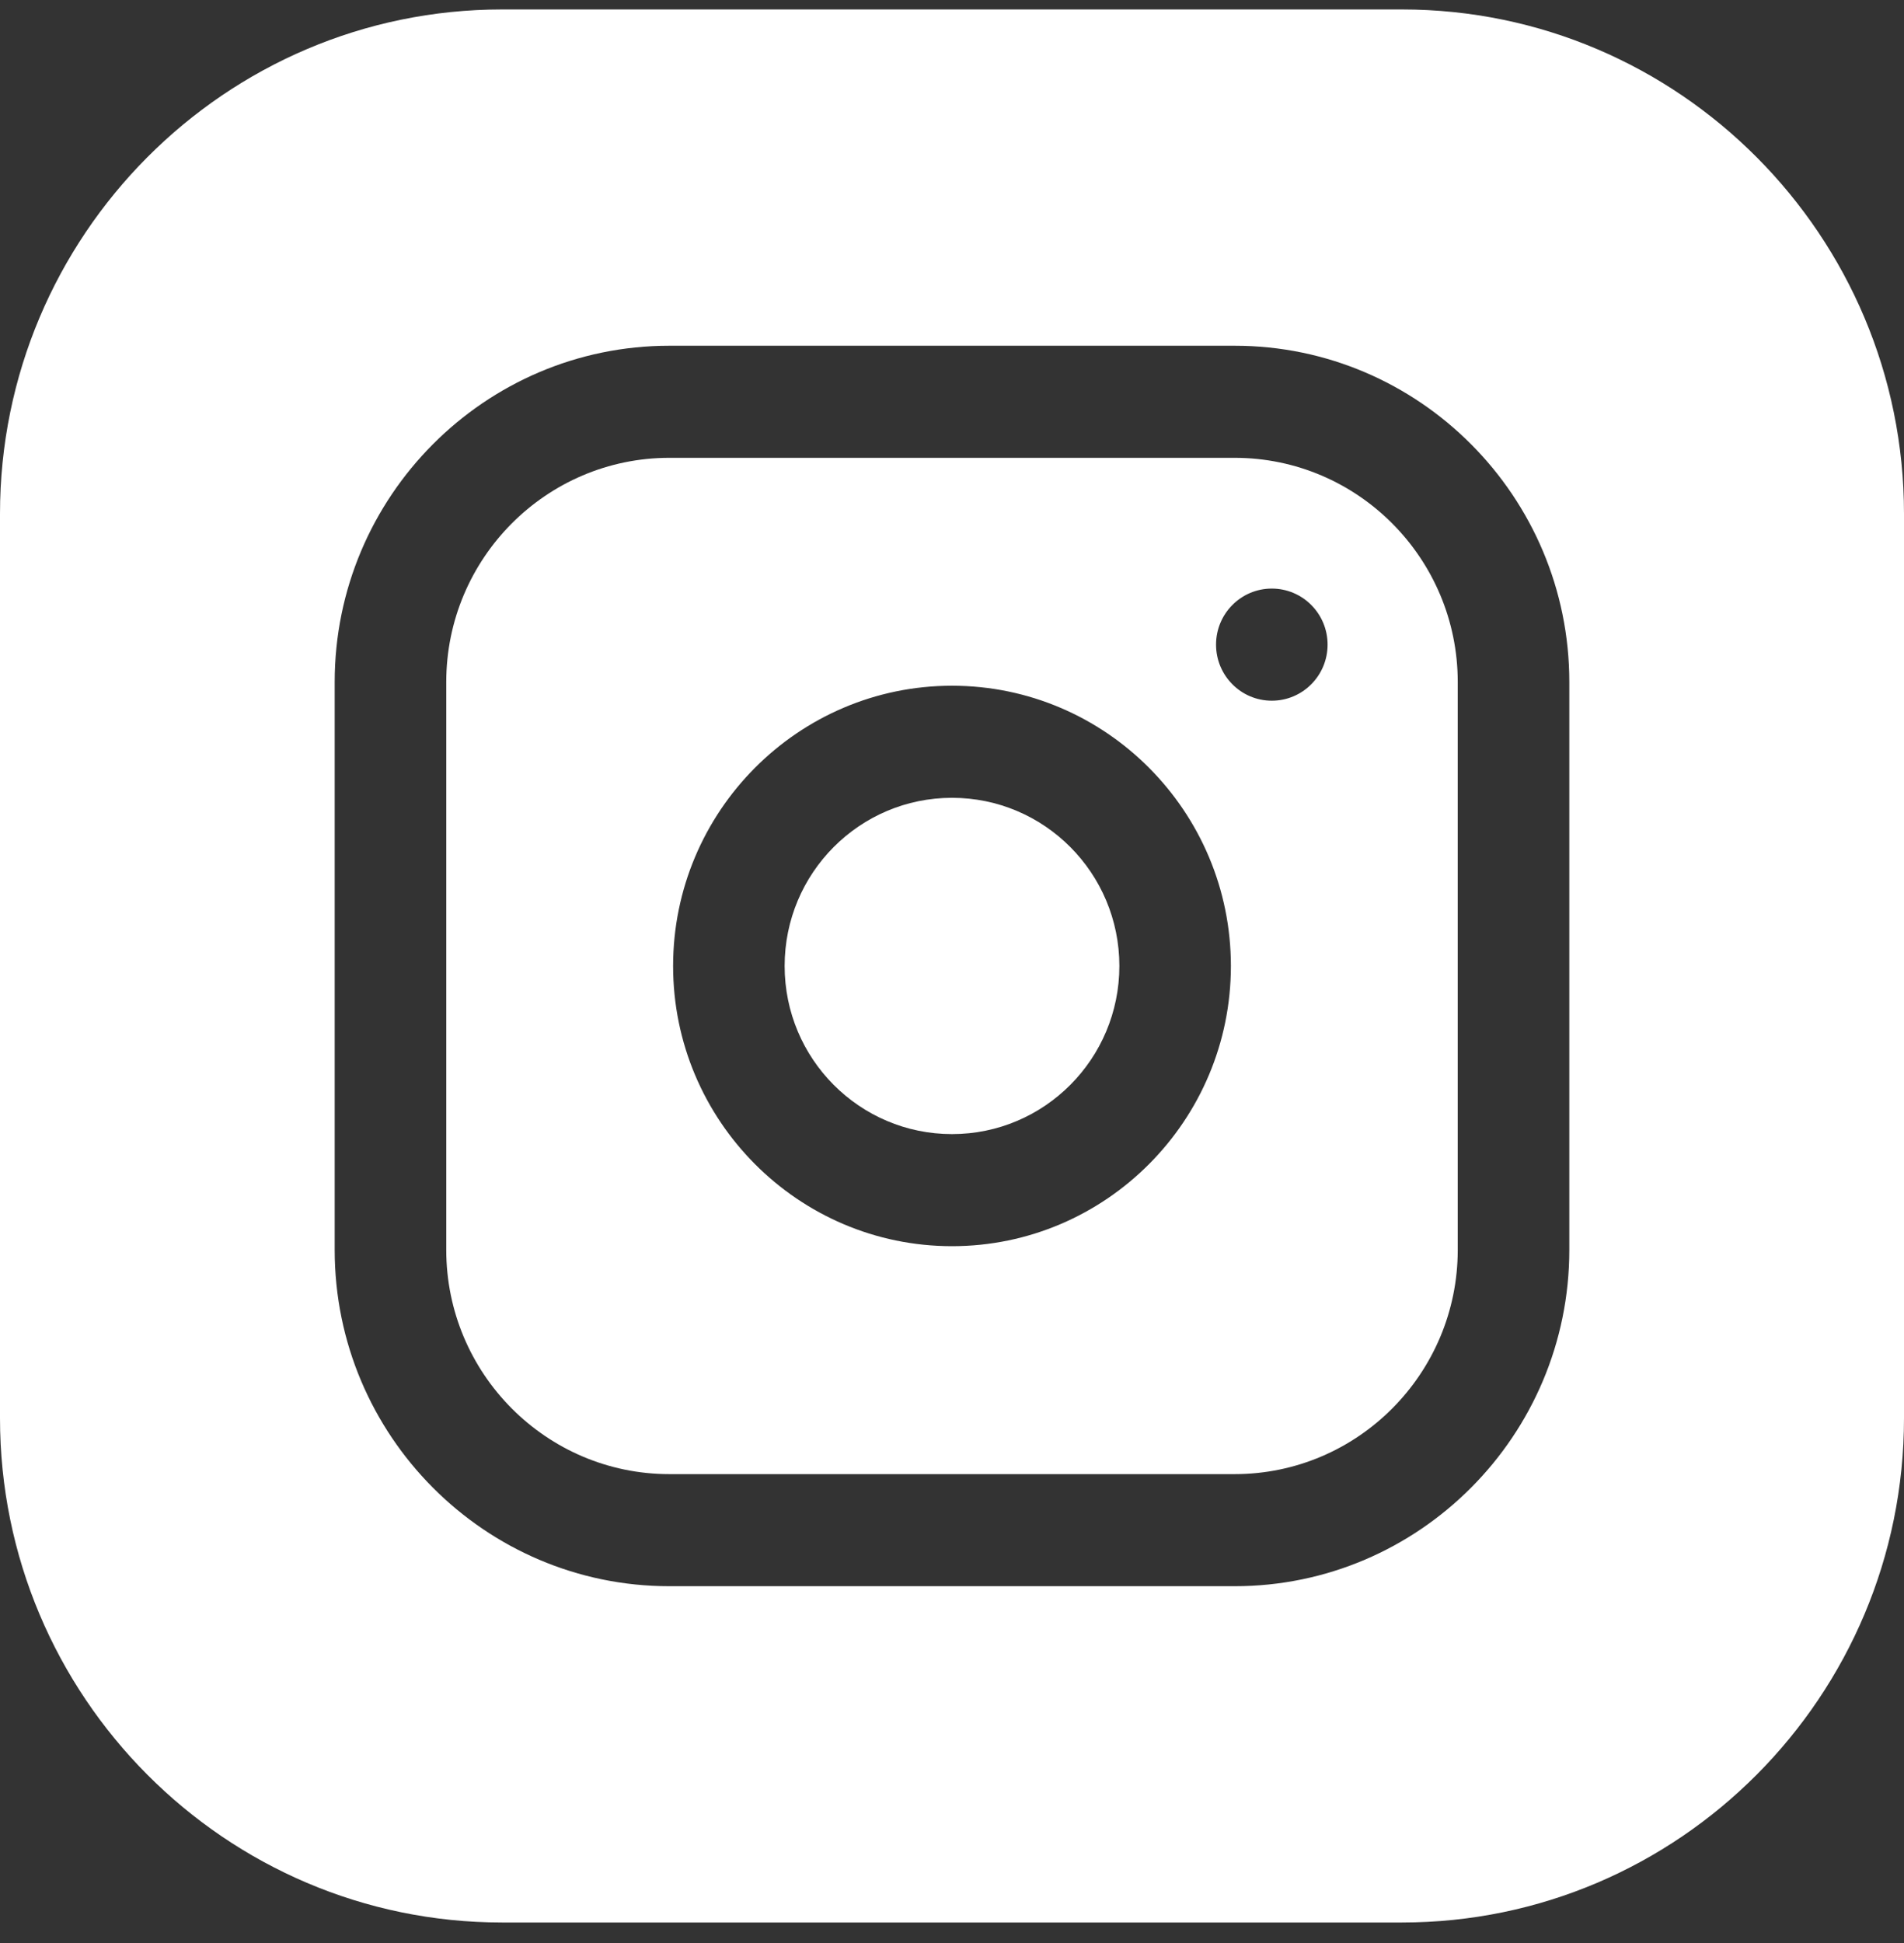 <svg width="50" height="51" viewBox="0 0 50 51" fill="none" xmlns="http://www.w3.org/2000/svg">
<rect x="0" y="0" width="50" height="51" fill="#333333" stroke="none"/>
<g clip-path="url(#clip0)">
<path d="M29.395 25.355C29.395 27.792 27.427 29.768 25 29.768C22.573 29.768 20.605 27.792 20.605 25.355C20.605 22.917 22.573 20.941 25 20.941C27.427 20.941 29.395 22.917 29.395 25.355Z" fill="white"/>
<path d="M32.422 12.017H17.578C14.347 12.017 11.719 14.656 11.719 17.901V32.808C11.719 36.053 14.347 38.693 17.578 38.693H32.422C35.653 38.693 38.281 36.053 38.281 32.808V17.901C38.281 14.656 35.653 12.017 32.422 12.017ZM25 32.71C20.961 32.71 17.676 29.411 17.676 25.355C17.676 21.299 20.961 17.999 25 17.999C29.039 17.999 32.324 21.299 32.324 25.355C32.324 29.411 29.039 32.71 25 32.71ZM33.398 18.392C32.589 18.392 31.934 17.733 31.934 16.92C31.934 16.108 32.589 15.449 33.398 15.449C34.208 15.449 34.863 16.108 34.863 16.92C34.863 17.733 34.208 18.392 33.398 18.392Z" fill="white"/>
<path d="M36.816 0.248H13.184C5.914 0.248 0 6.187 0 13.488V37.222C0 44.522 5.914 50.462 13.184 50.462H36.816C44.086 50.462 50 44.522 50 37.222V13.488C50 6.187 44.086 0.248 36.816 0.248ZM41.211 32.808C41.211 37.675 37.268 41.635 32.422 41.635H17.578C12.732 41.635 8.789 37.675 8.789 32.808V17.901C8.789 13.034 12.732 9.075 17.578 9.075H32.422C37.268 9.075 41.211 13.034 41.211 17.901V32.808Z" fill="white"/>
</g>
<defs>
<clipPath id="clip0">
<rect width="50" height="50.214" fill="white" transform="translate(0 0.248)"/>
</clipPath>
</defs>
</svg>
